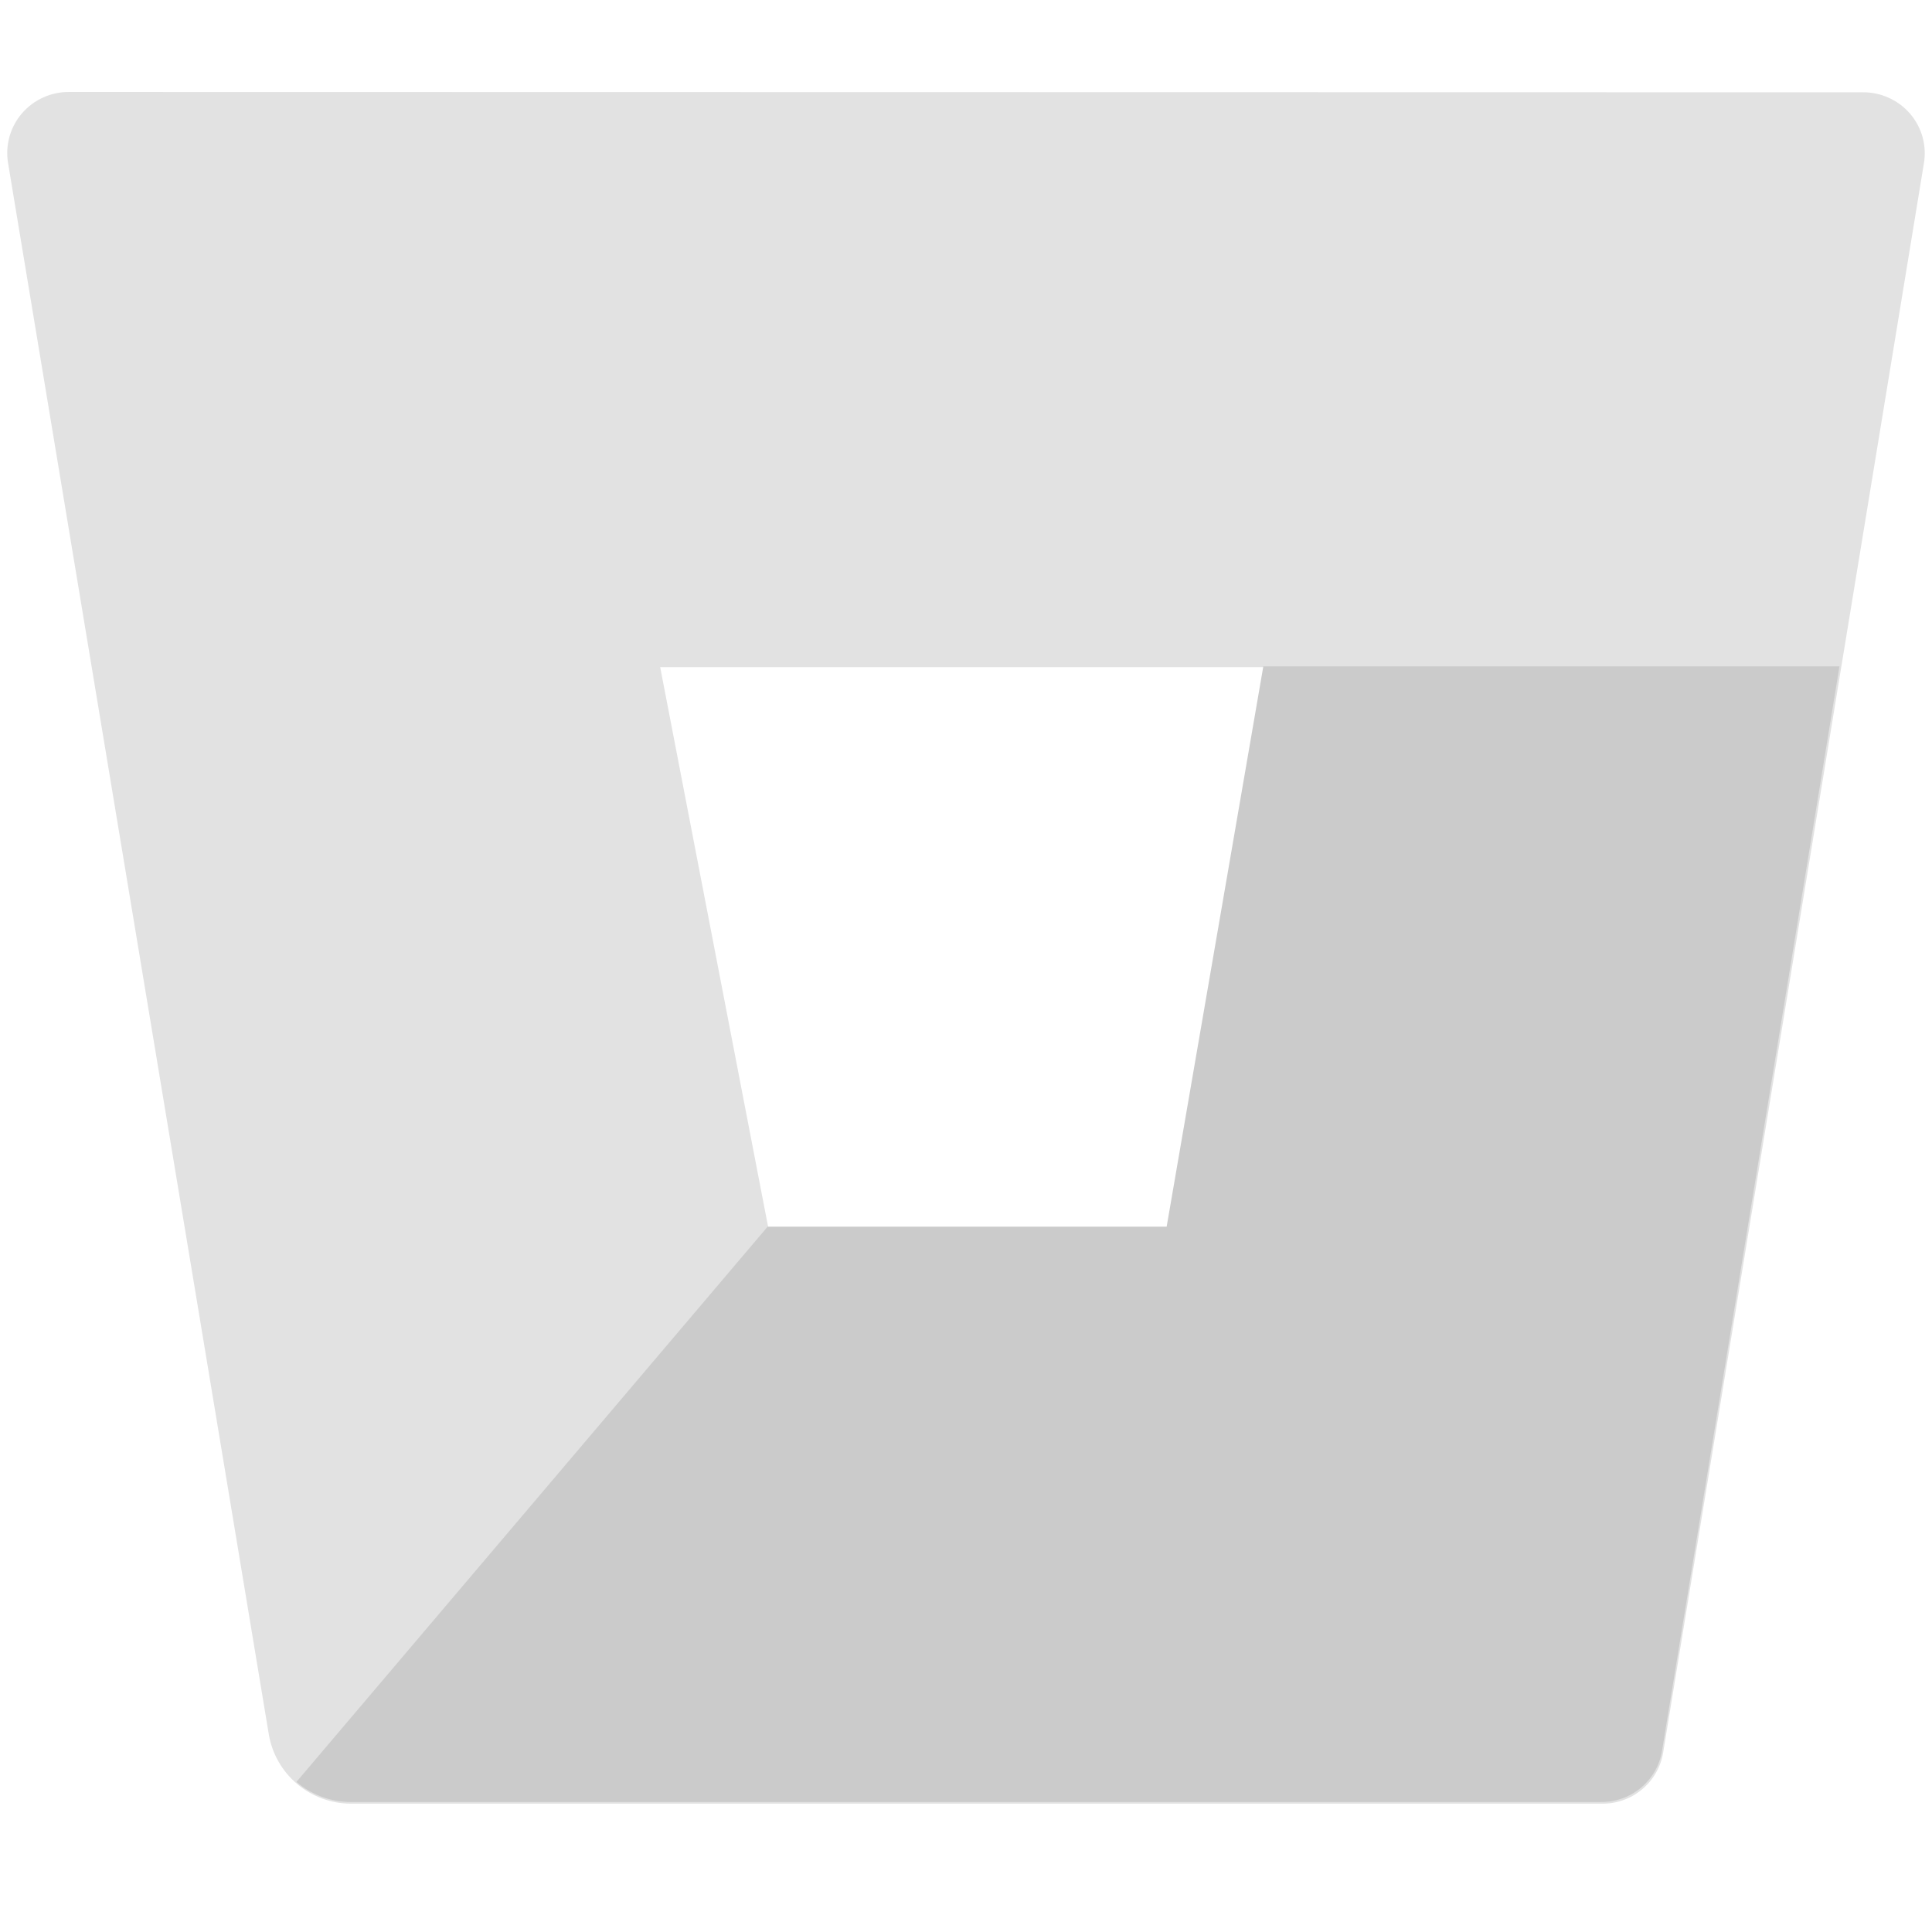 <svg width="48" height="48" viewBox="0 0 48 48" fill="none" xmlns="http://www.w3.org/2000/svg">
<path d="M1.726 2.285C1.503 2.282 1.282 2.328 1.079 2.419C0.876 2.51 0.695 2.644 0.55 2.811C0.404 2.979 0.298 3.176 0.237 3.389C0.177 3.602 0.164 3.825 0.199 4.043L6.679 43.093C6.76 43.57 7.008 44.005 7.379 44.319C7.75 44.634 8.221 44.808 8.709 44.812H39.794C40.16 44.817 40.516 44.691 40.796 44.457C41.076 44.224 41.262 43.898 41.321 43.54L47.8 4.051C47.836 3.833 47.823 3.609 47.763 3.396C47.702 3.183 47.595 2.986 47.45 2.819C47.304 2.651 47.124 2.518 46.92 2.427C46.717 2.336 46.497 2.29 46.274 2.293L1.726 2.285ZM29.01 30.508H19.089L16.402 16.575H31.414L29.01 30.508Z" fill="#E2E2E2"/>
<path d="M45.701 16.555H31.387L28.985 30.477H19.071L7.365 44.271C7.736 44.589 8.209 44.766 8.7 44.77H39.768C40.133 44.775 40.489 44.649 40.769 44.416C41.048 44.182 41.235 43.857 41.293 43.498L45.701 16.555Z" fill="#CBCBCB"/>
</svg>
